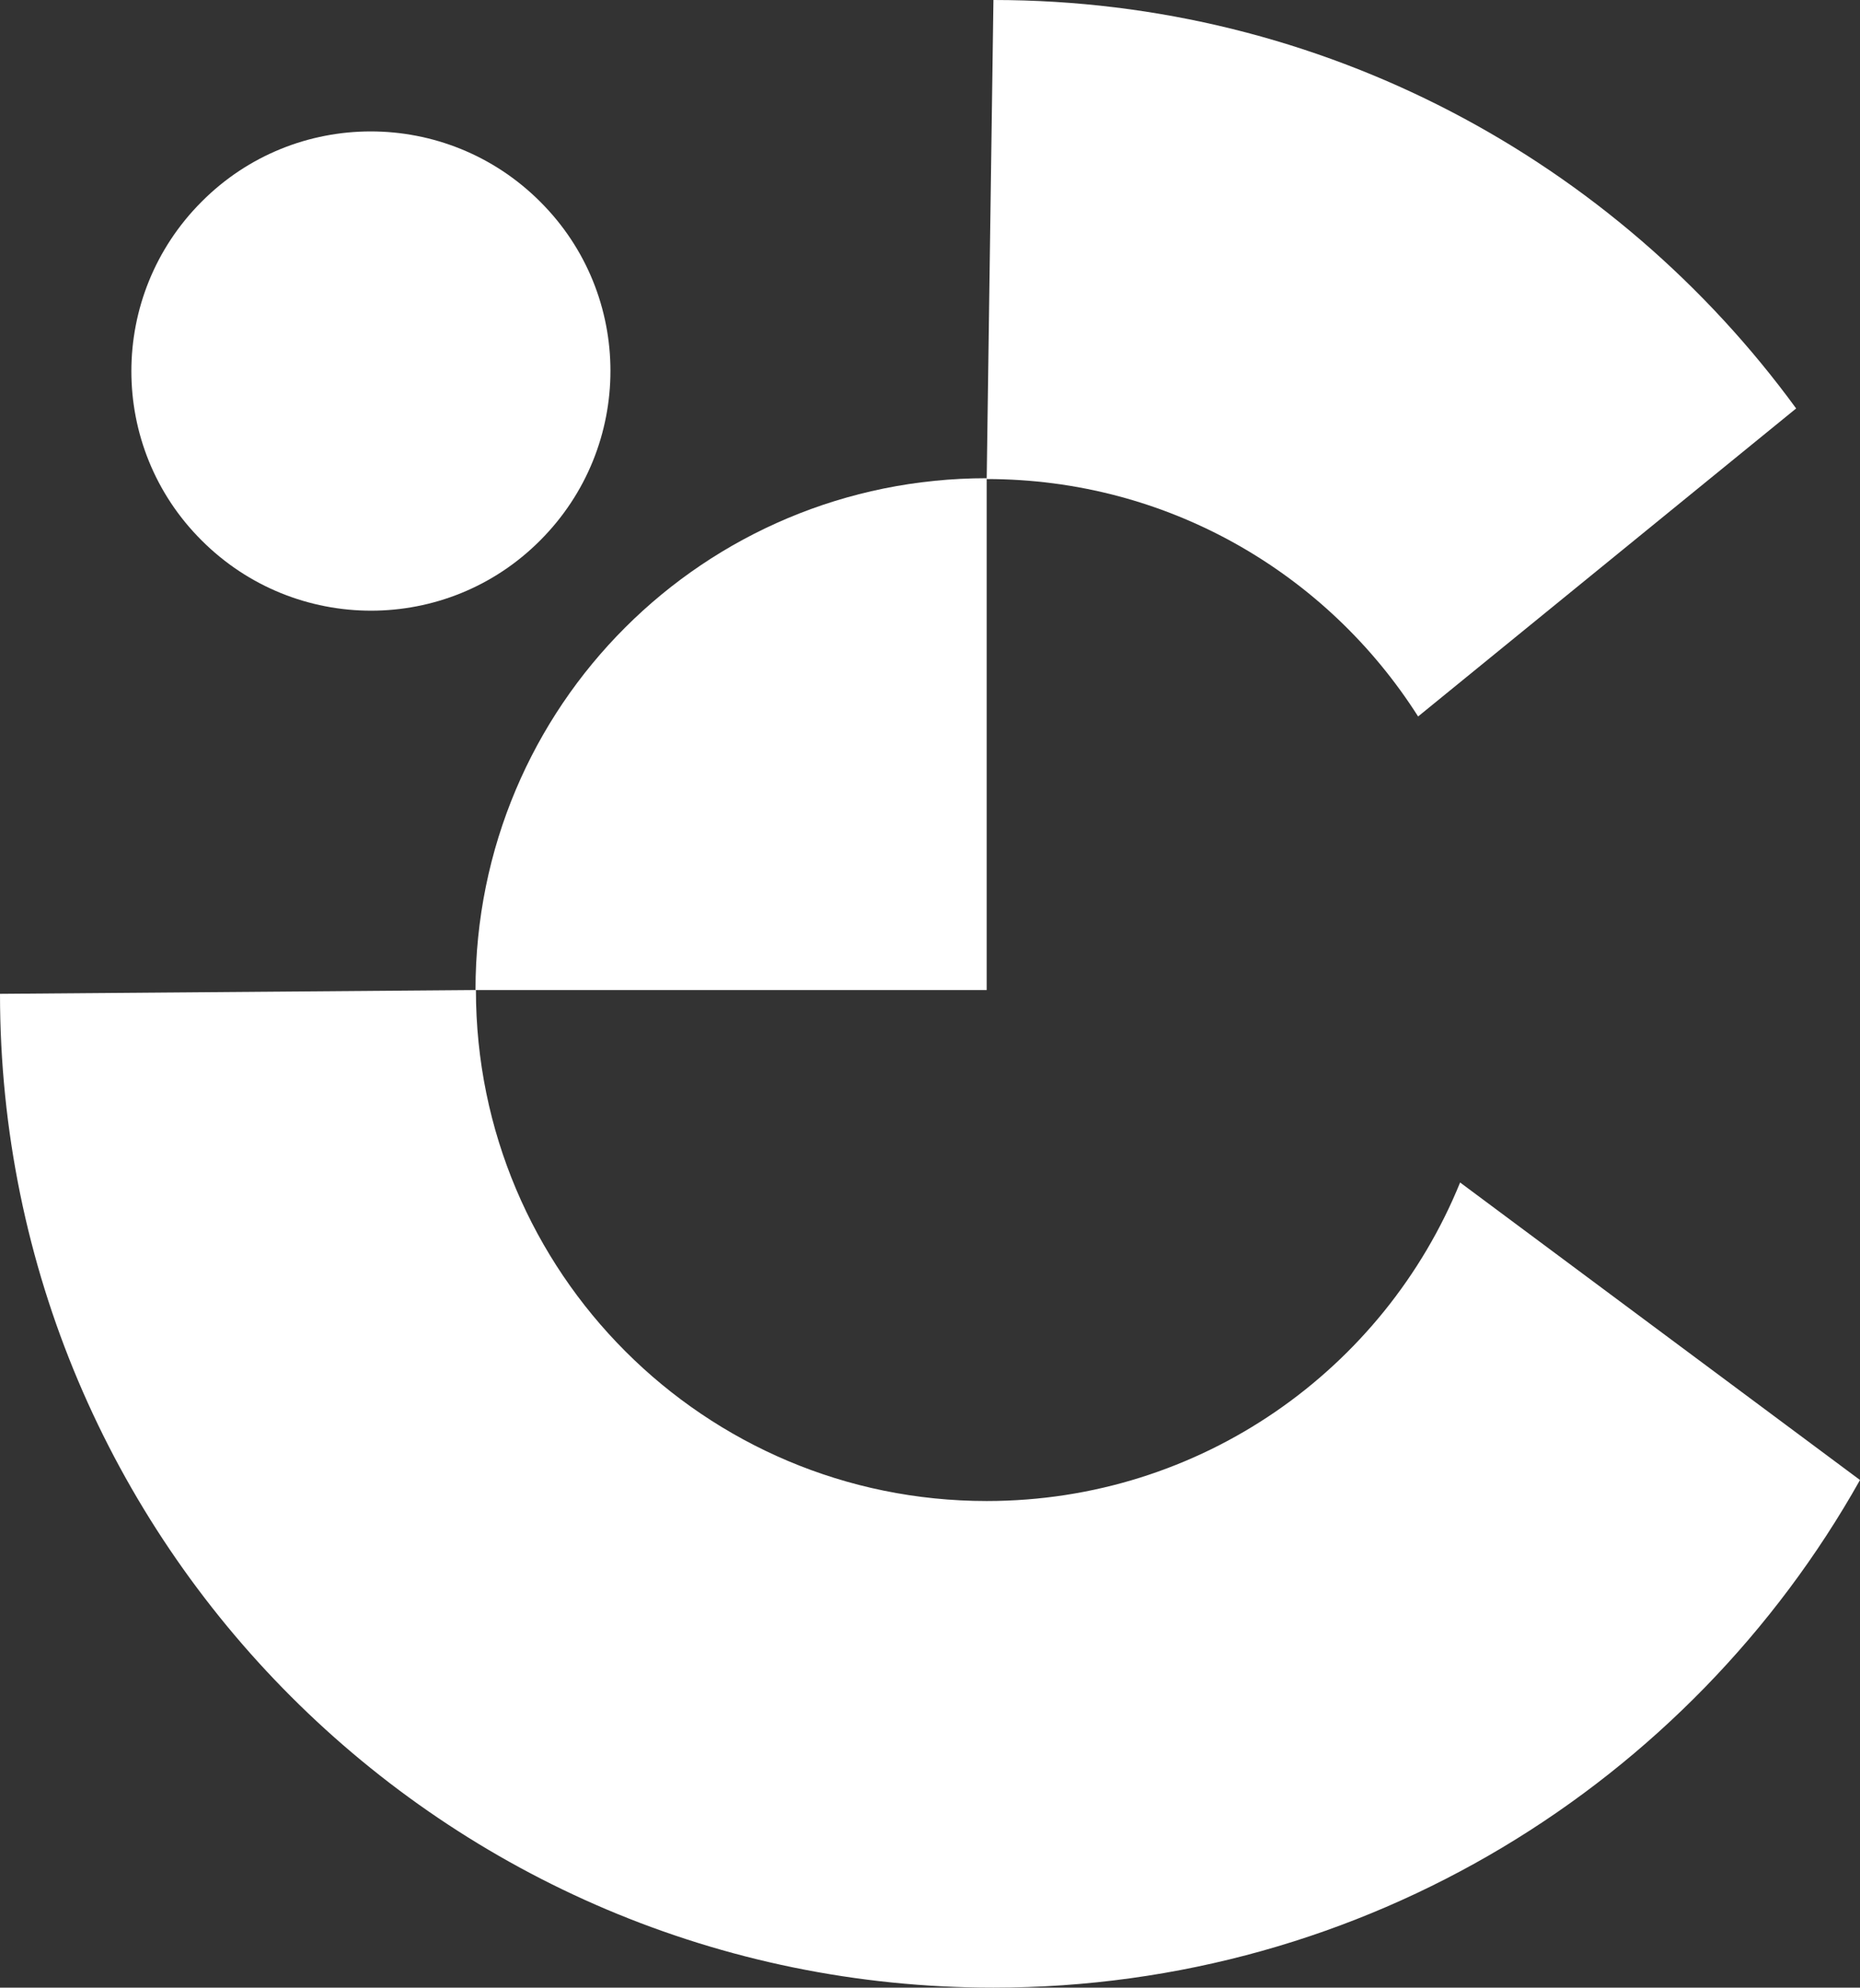 <?xml version="1.0" encoding="UTF-8"?>
<svg id="Layer_1" data-name="Layer 1" xmlns="http://www.w3.org/2000/svg" viewBox="0 0 44.28 47.3">
  <rect x="0" y="0" width="44.28" height="47.3" fill="#333333" stroke="none"/>
  <defs>
    <style>
      .cls-1 {
        fill: #fff;
        fill-rule: evenodd;
        stroke-width: 0px;
      }
    </style>
  </defs>
  <path class="cls-1" d="M23.49,23.56v-12.18c-6.72,0-12.17,5.41-12.17,12.18h12.17Z"/>
  <path class="cls-1" d="M4.8,12.86c2.23,2.23,5.84,2.23,8.06,0,2.23-2.23,2.23-5.84,0-8.06-2.23-2.23-5.84-2.23-8.06,0-2.23,2.23-2.23,5.84,0,8.06Z"/>
  <path class="cls-1" d="M11.33,23.56c0,6.72,5.44,12.16,12.16,12.16,5.1,0,9.46-3.13,11.27-7.58l9.52,7.08c-4.05,7.21-11.77,12.08-20.63,12.08-13.06,0-23.65-10.59-23.65-23.65l11.33-.09Z"/>
  <path class="cls-1" d="M23.49,11.4c4.32,0,8.11,2.25,10.27,5.65l9-7.33C38.46,3.83,31.5,0,23.65,0l-.16,11.4Z"/>
</svg>